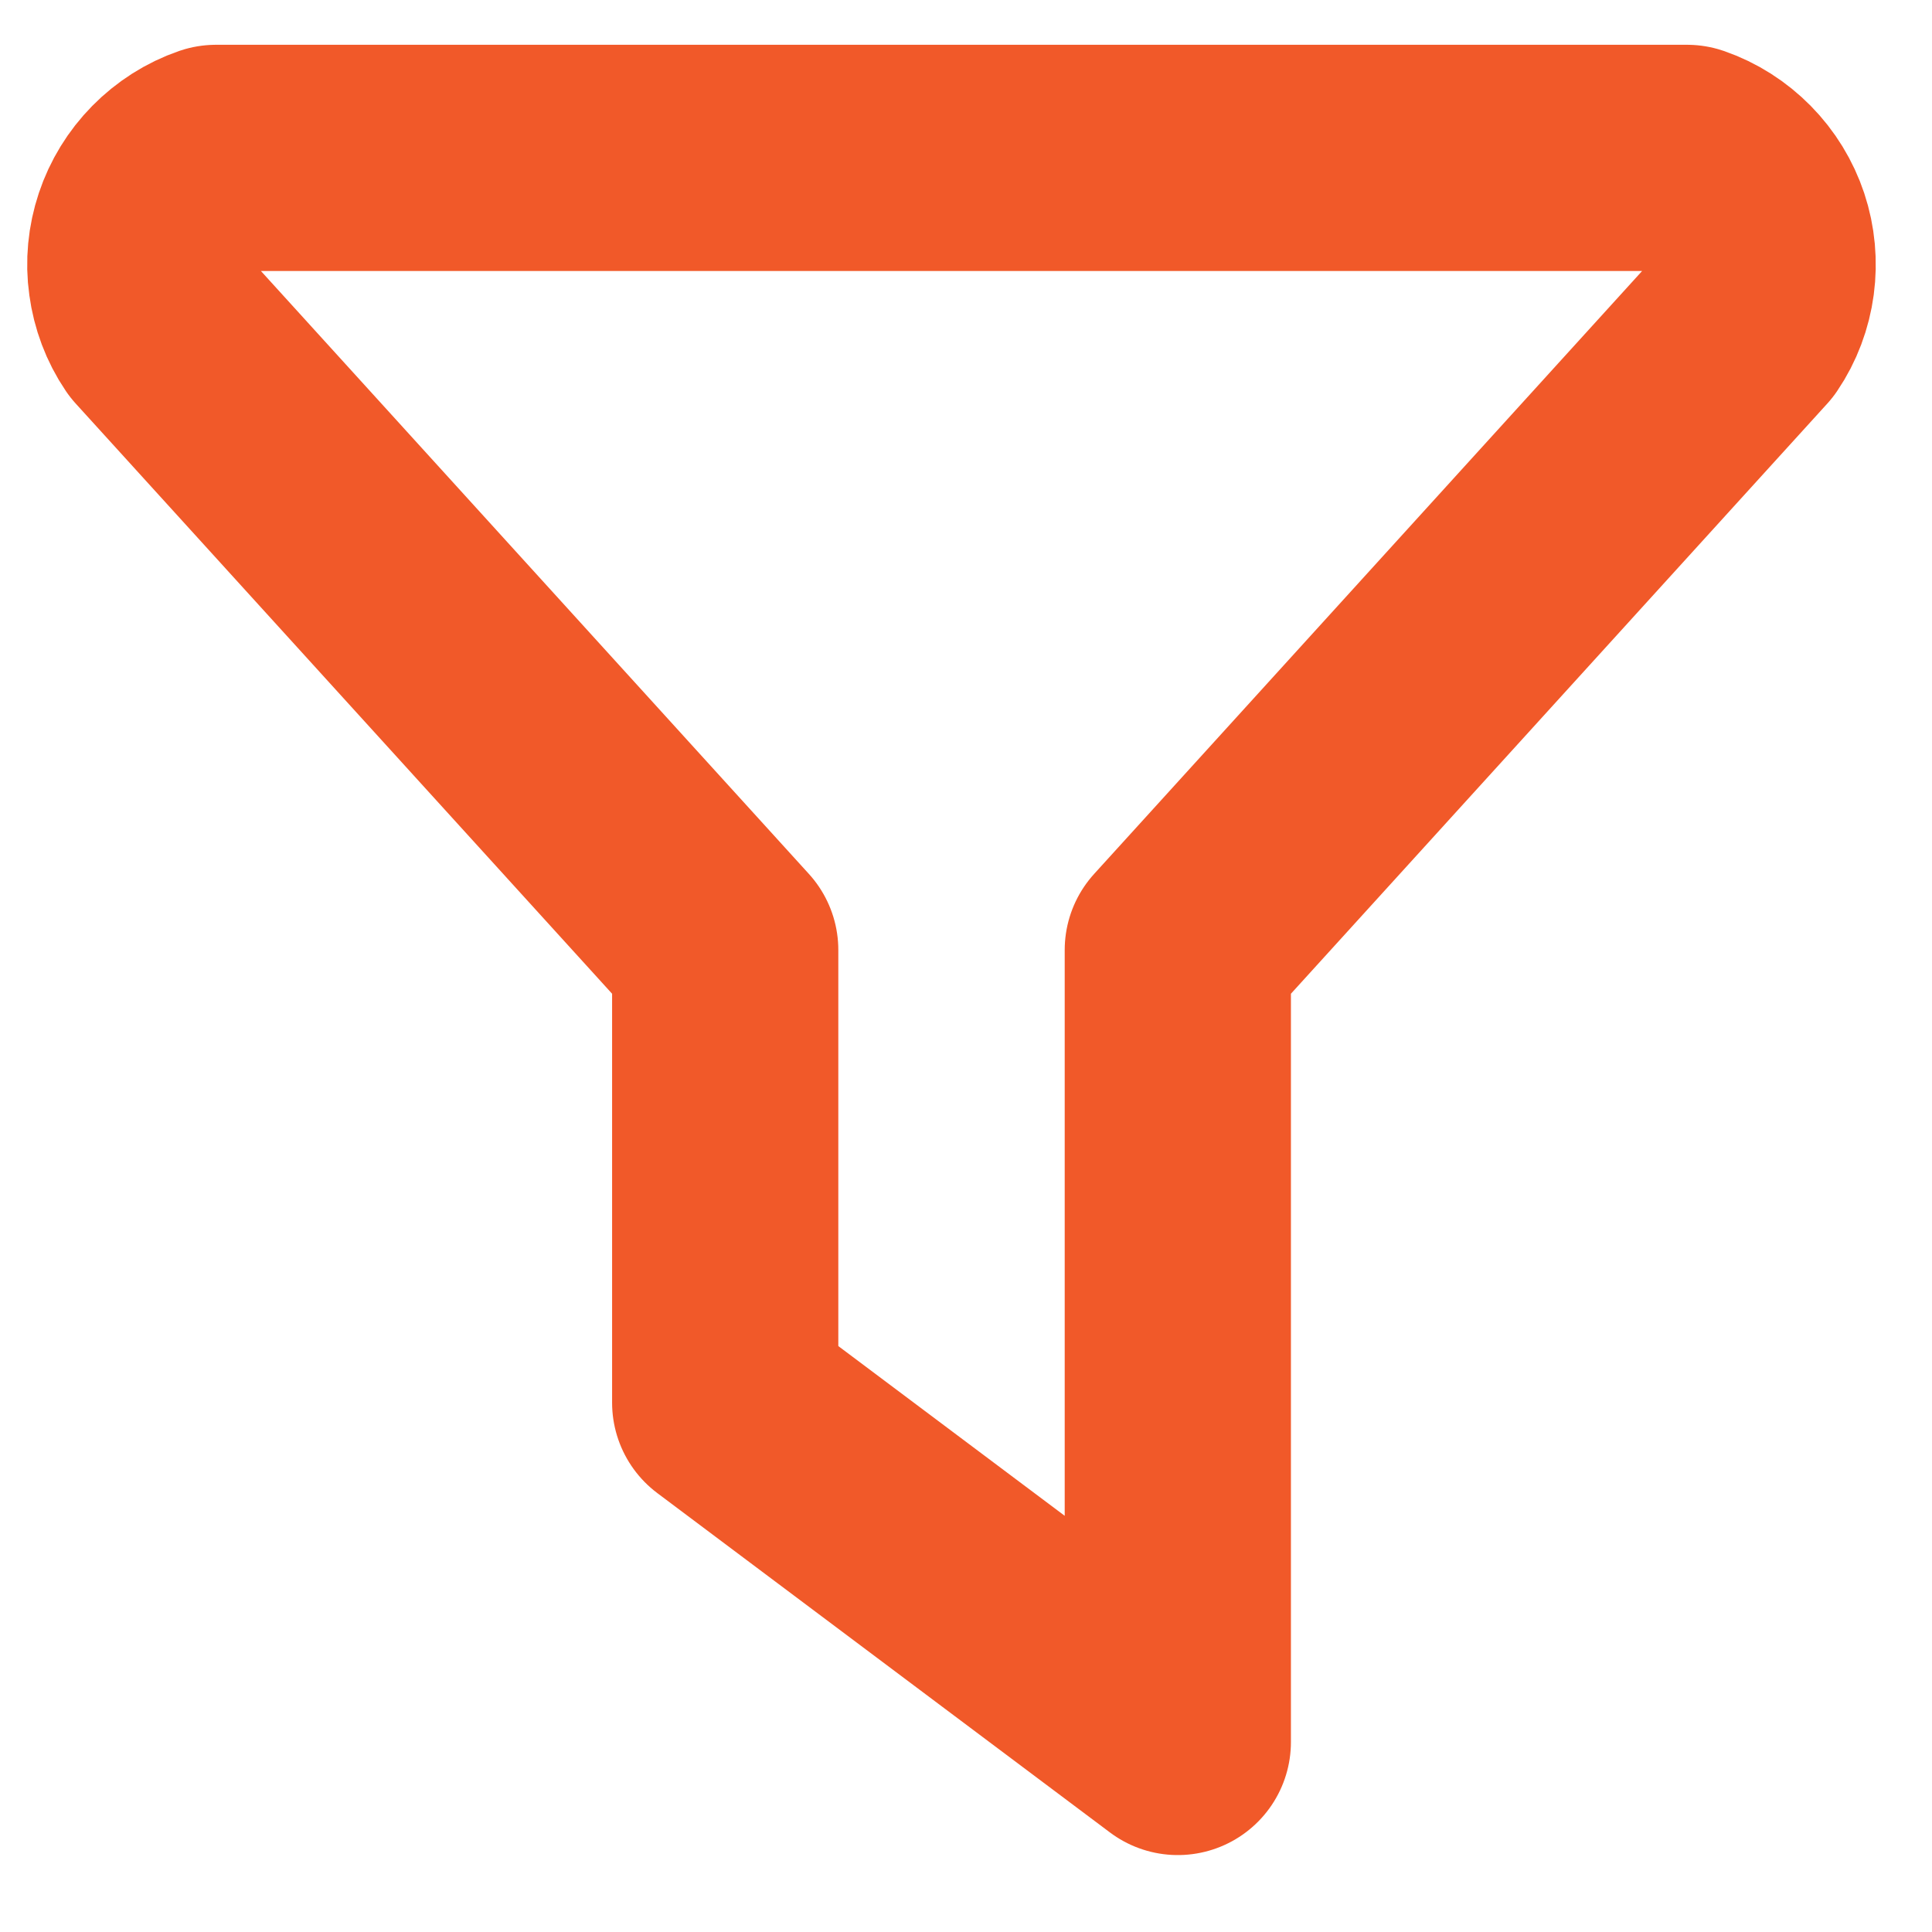 <svg width="11" height="11" viewBox="0 0 11 11" fill="none" xmlns="http://www.w3.org/2000/svg">
<path d="M1.23 0.899H9.605C9.698 0.931 9.782 0.985 9.851 1.055C9.92 1.125 9.972 1.21 10.003 1.303C10.034 1.396 10.043 1.496 10.03 1.593C10.017 1.69 9.982 1.784 9.927 1.865L6.706 5.409V9.918L4.129 7.986V5.409L0.908 1.865C0.853 1.784 0.818 1.69 0.805 1.593C0.791 1.496 0.801 1.396 0.832 1.303C0.863 1.21 0.915 1.125 0.984 1.055C1.053 0.985 1.137 0.931 1.23 0.899Z" stroke="#F15929" stroke-width="1.288" stroke-linecap="round" stroke-linejoin="round"/>
</svg>

